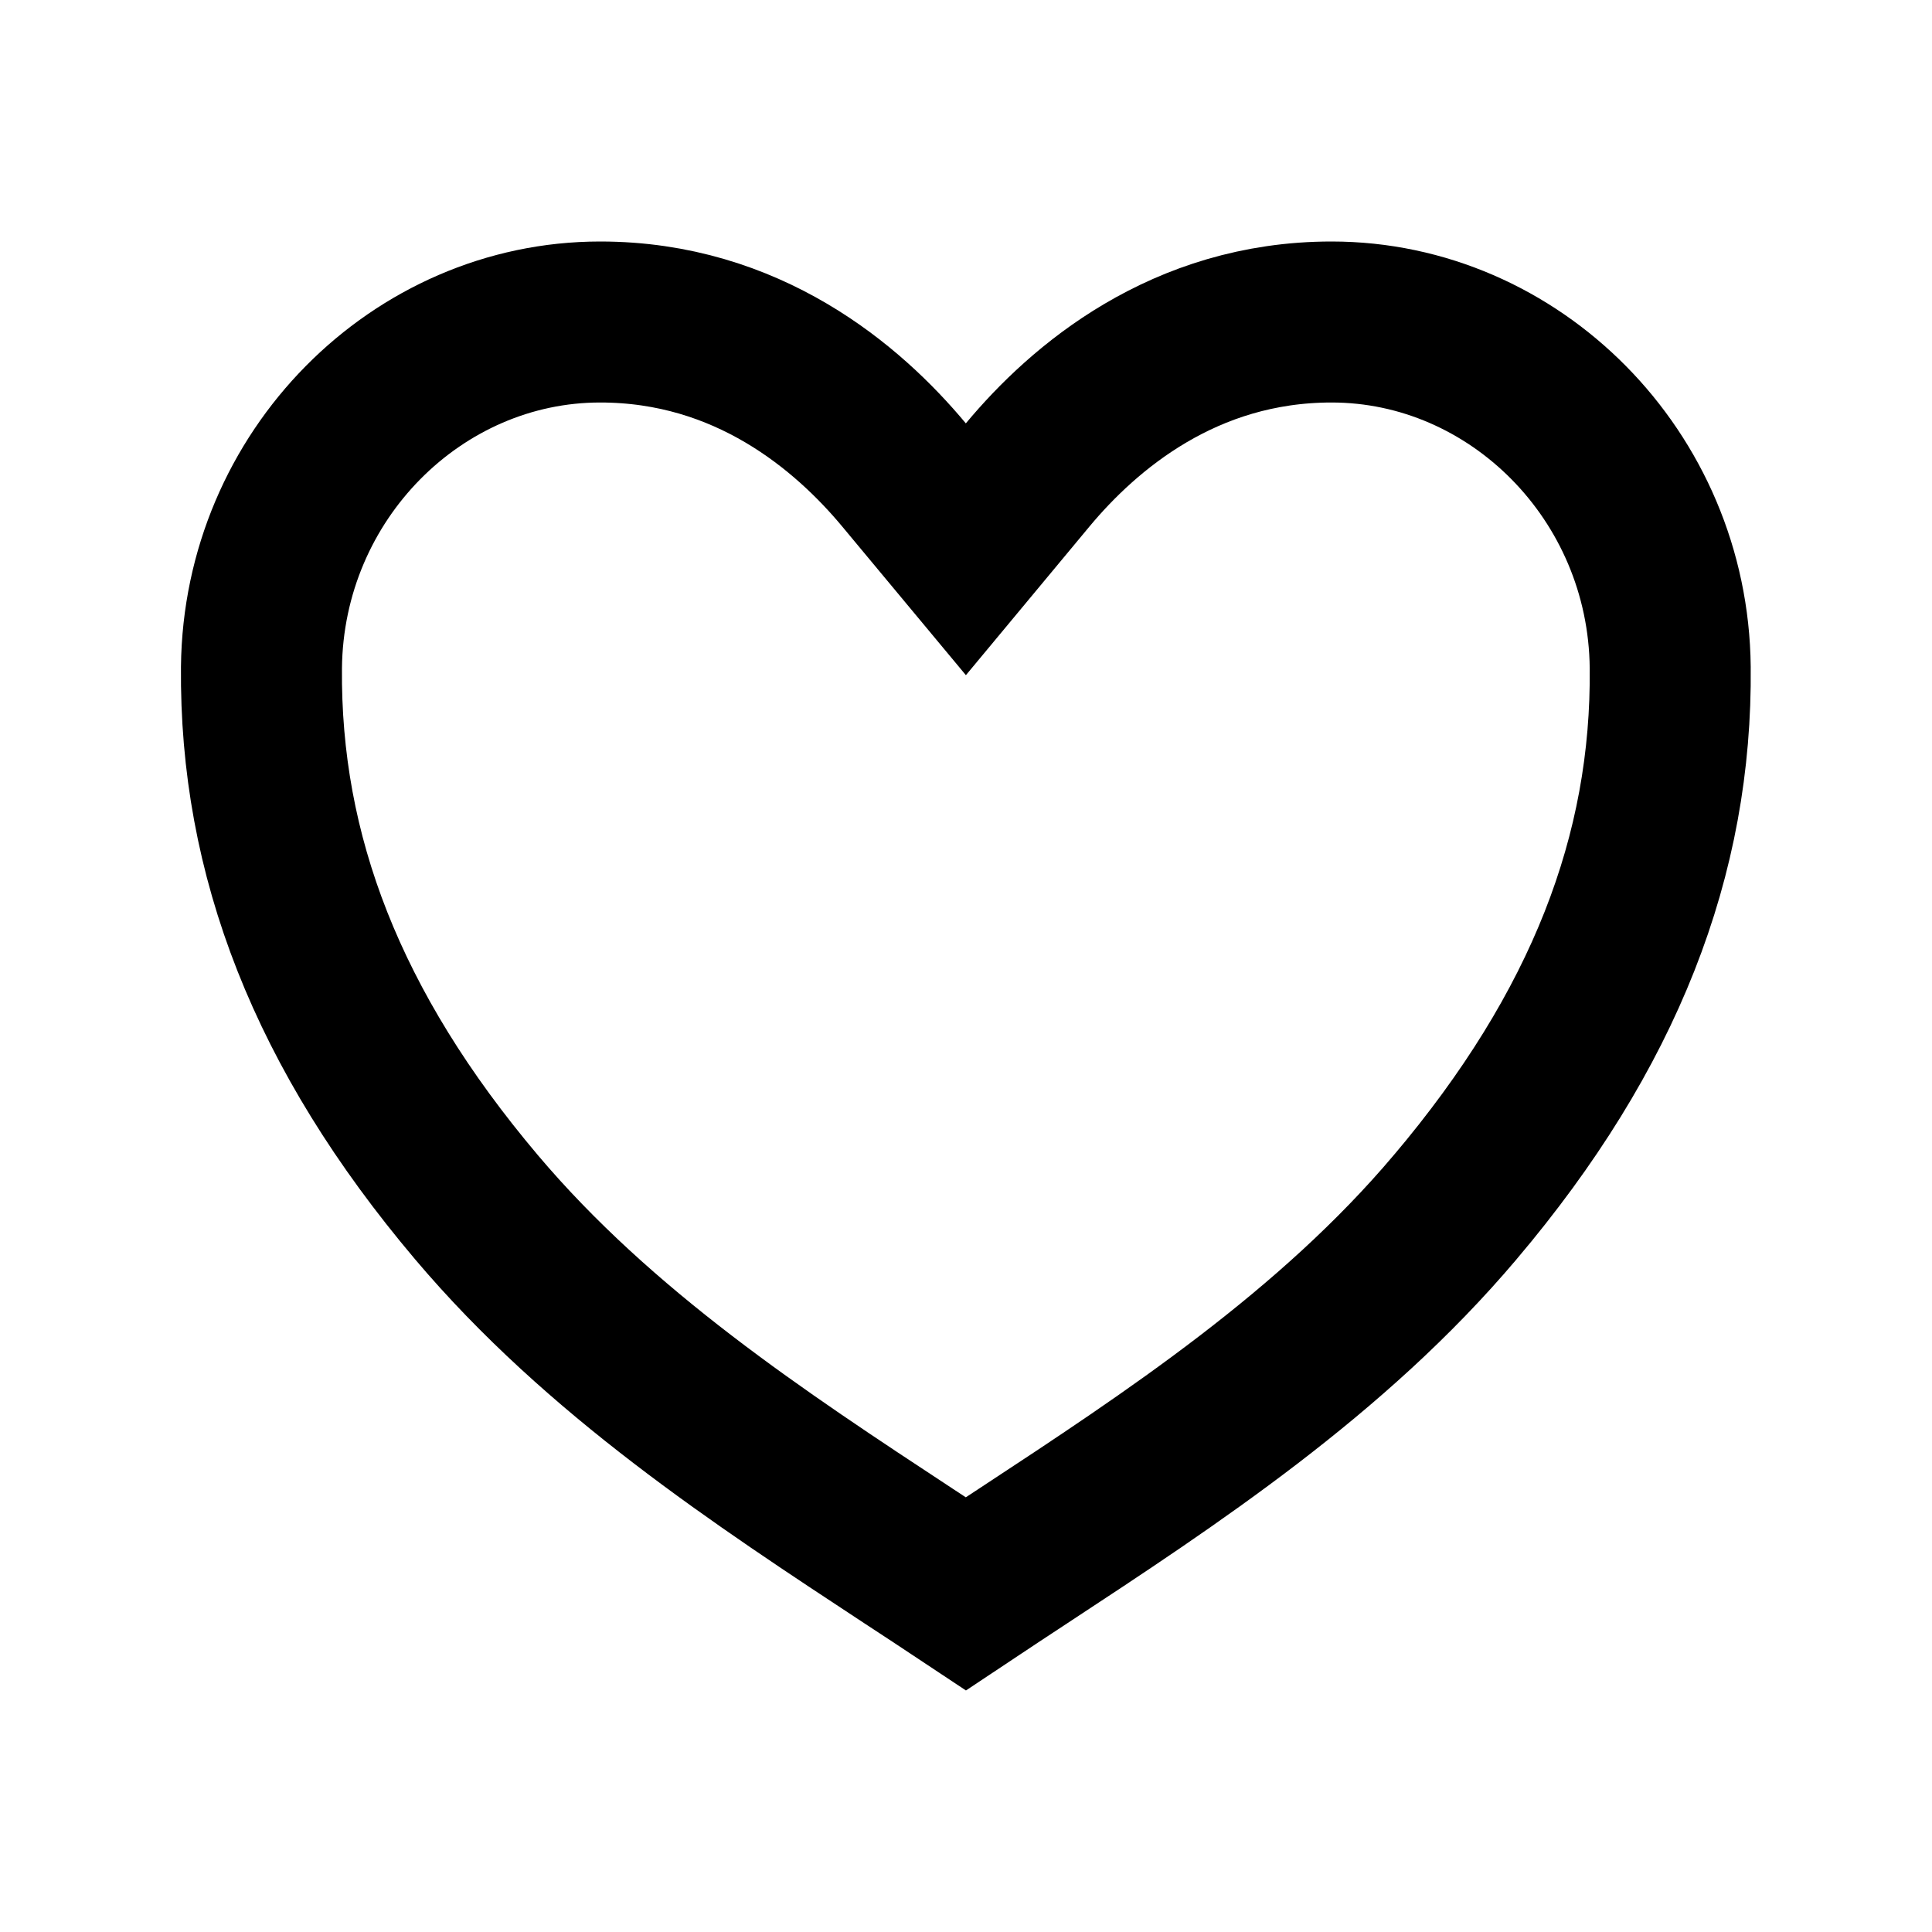 <svg width="30" height="30" viewBox="0 0 30 30" fill="none" xmlns="http://www.w3.org/2000/svg">
<path d="M7.398 18.745L7.398 18.745C5.08 16.002 4.033 13.275 4.06 10.364C4.091 7.38 6.481 5 9.319 5C11.609 5 13.165 6.327 14.037 7.374L14.998 8.529L15.958 7.374C16.83 6.327 18.387 5 20.677 5C23.515 5 25.905 7.381 25.935 10.363C25.965 13.274 24.918 15.999 22.598 18.743L22.597 18.744C20.686 21.007 18.197 22.643 15.884 24.163C15.585 24.36 15.289 24.554 14.998 24.748C14.706 24.554 14.41 24.359 14.11 24.163C11.797 22.642 9.309 21.007 7.398 18.745Z" stroke="black" stroke-width="2.5"/>
</svg>

